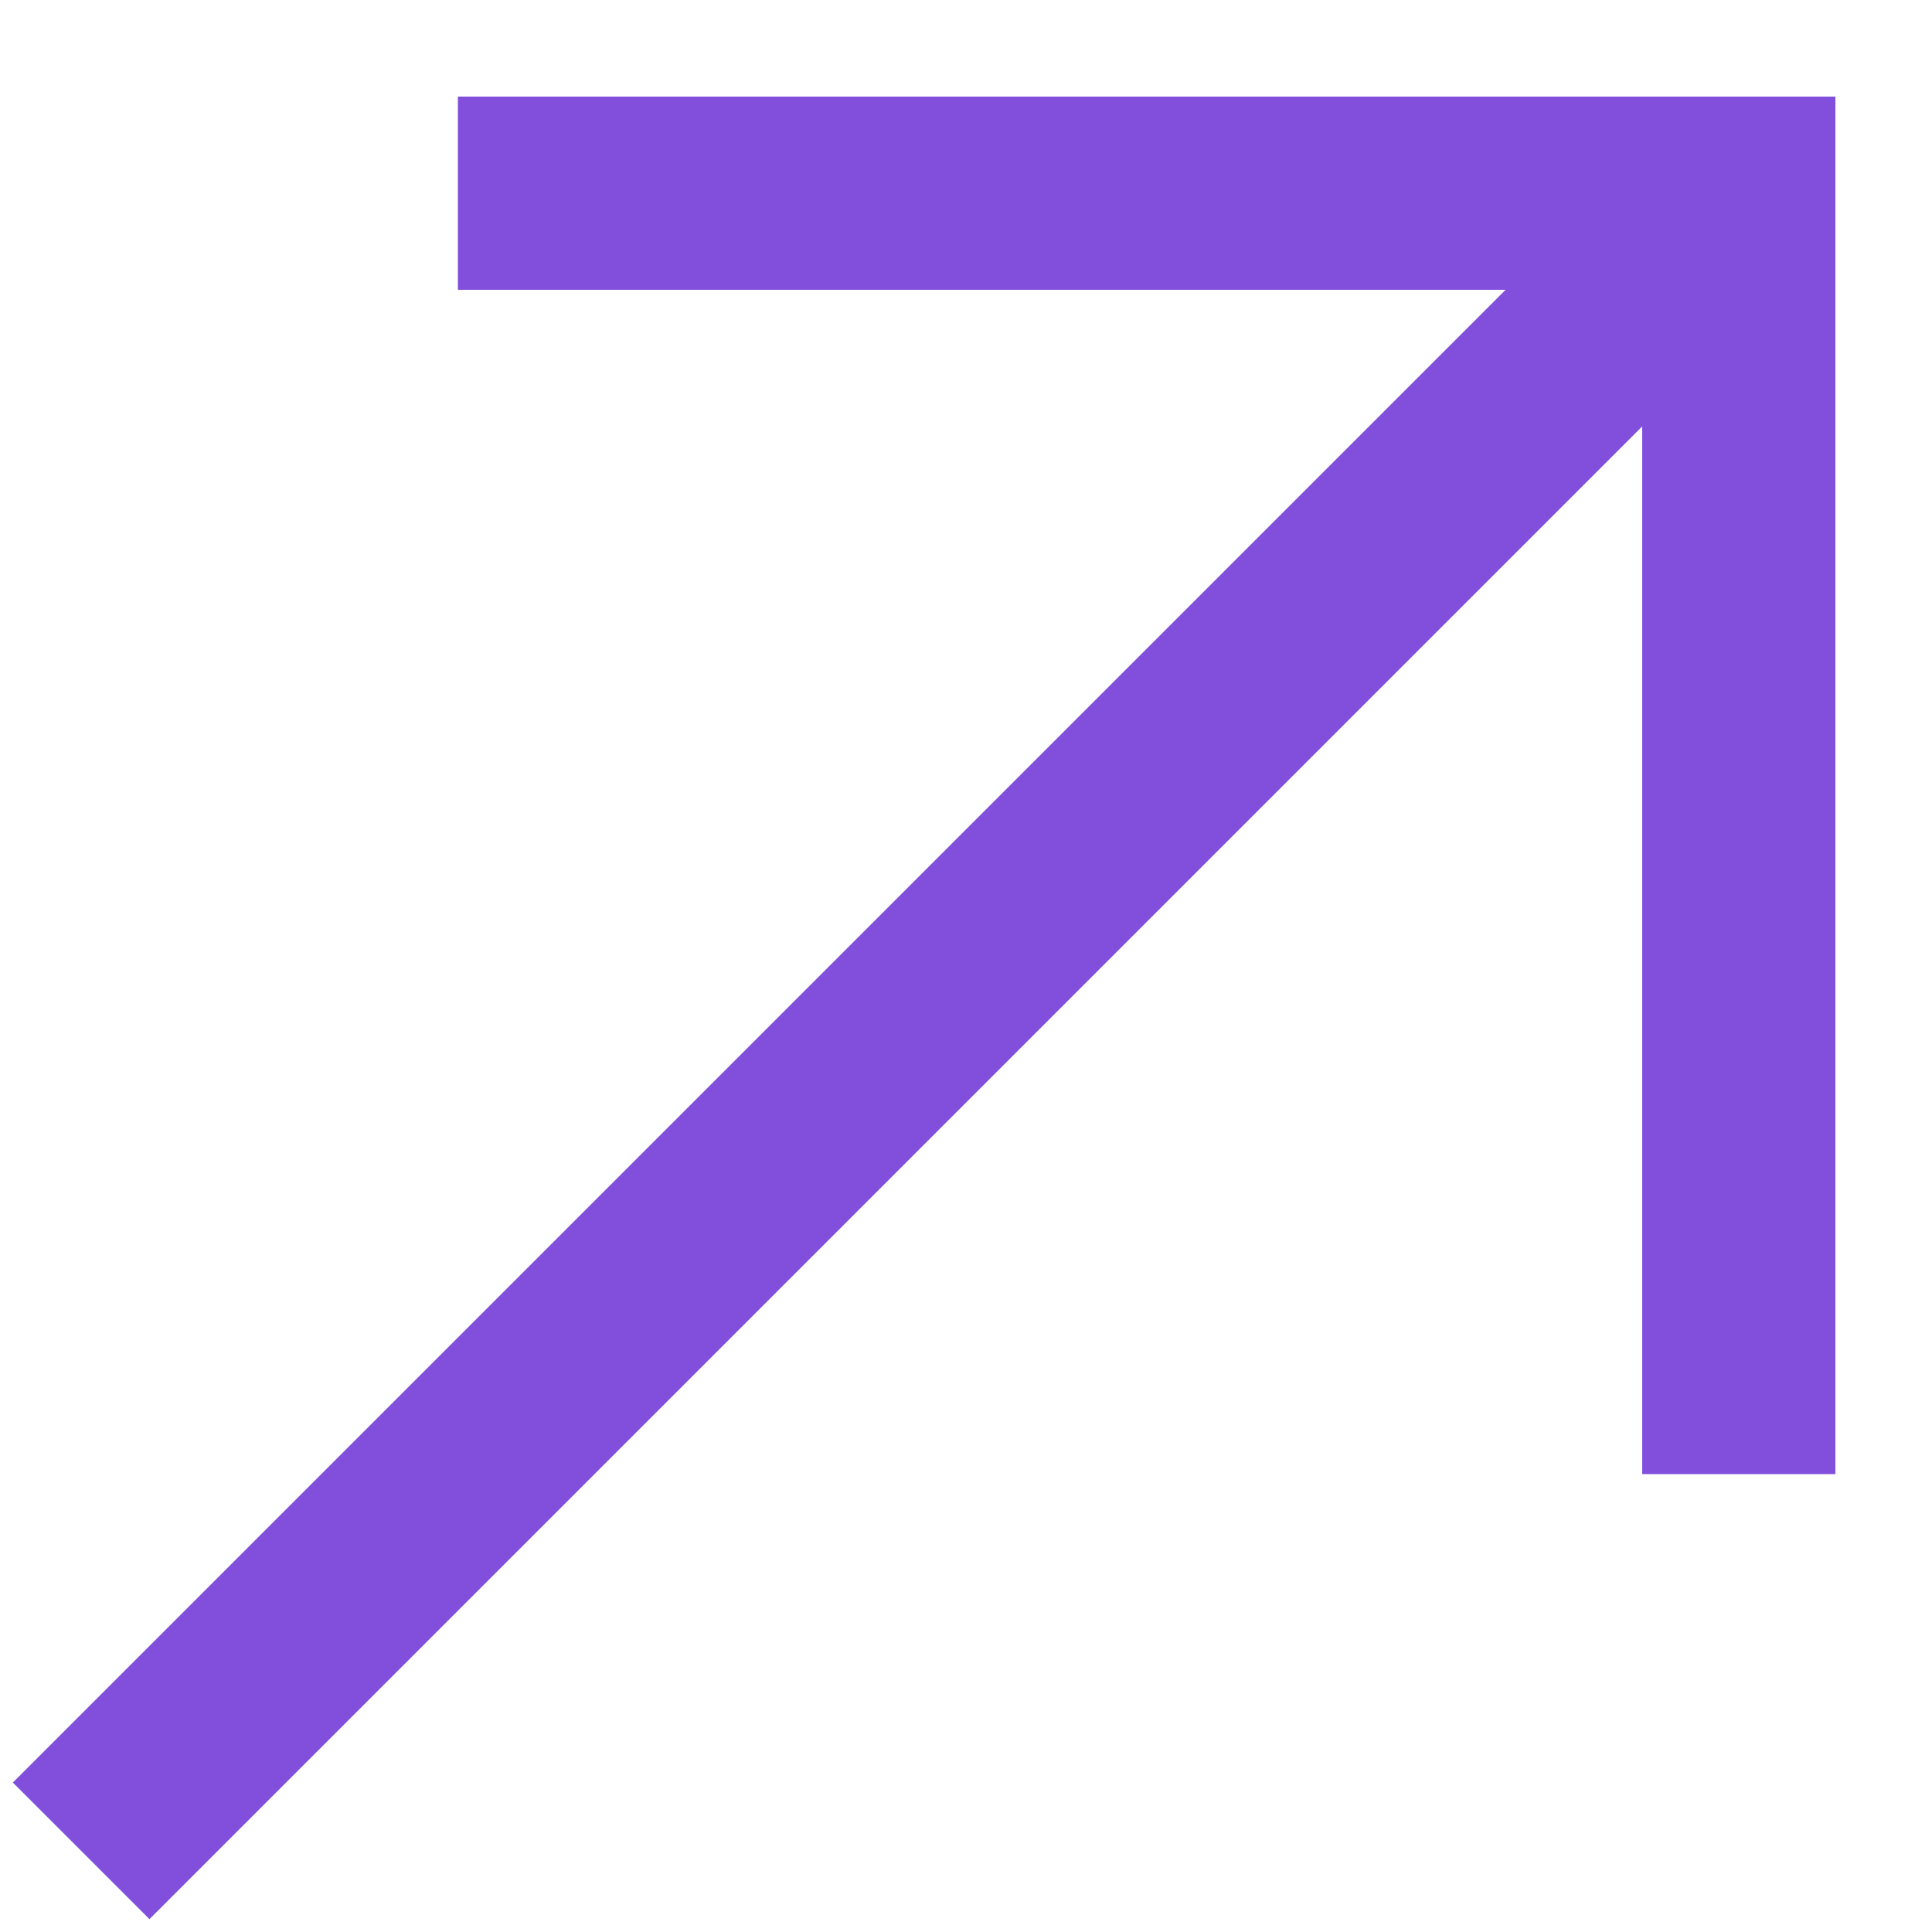 <svg width="10" height="10" viewBox="0 0 10 10" fill="none" xmlns="http://www.w3.org/2000/svg">
<path d="M2.37 1H9V7.63" stroke="#824FDC" stroke-miterlimit="10"/>
<path d="M9 1L0.42 9.58" stroke="#824FDC" stroke-miterlimit="10"/>
</svg>
